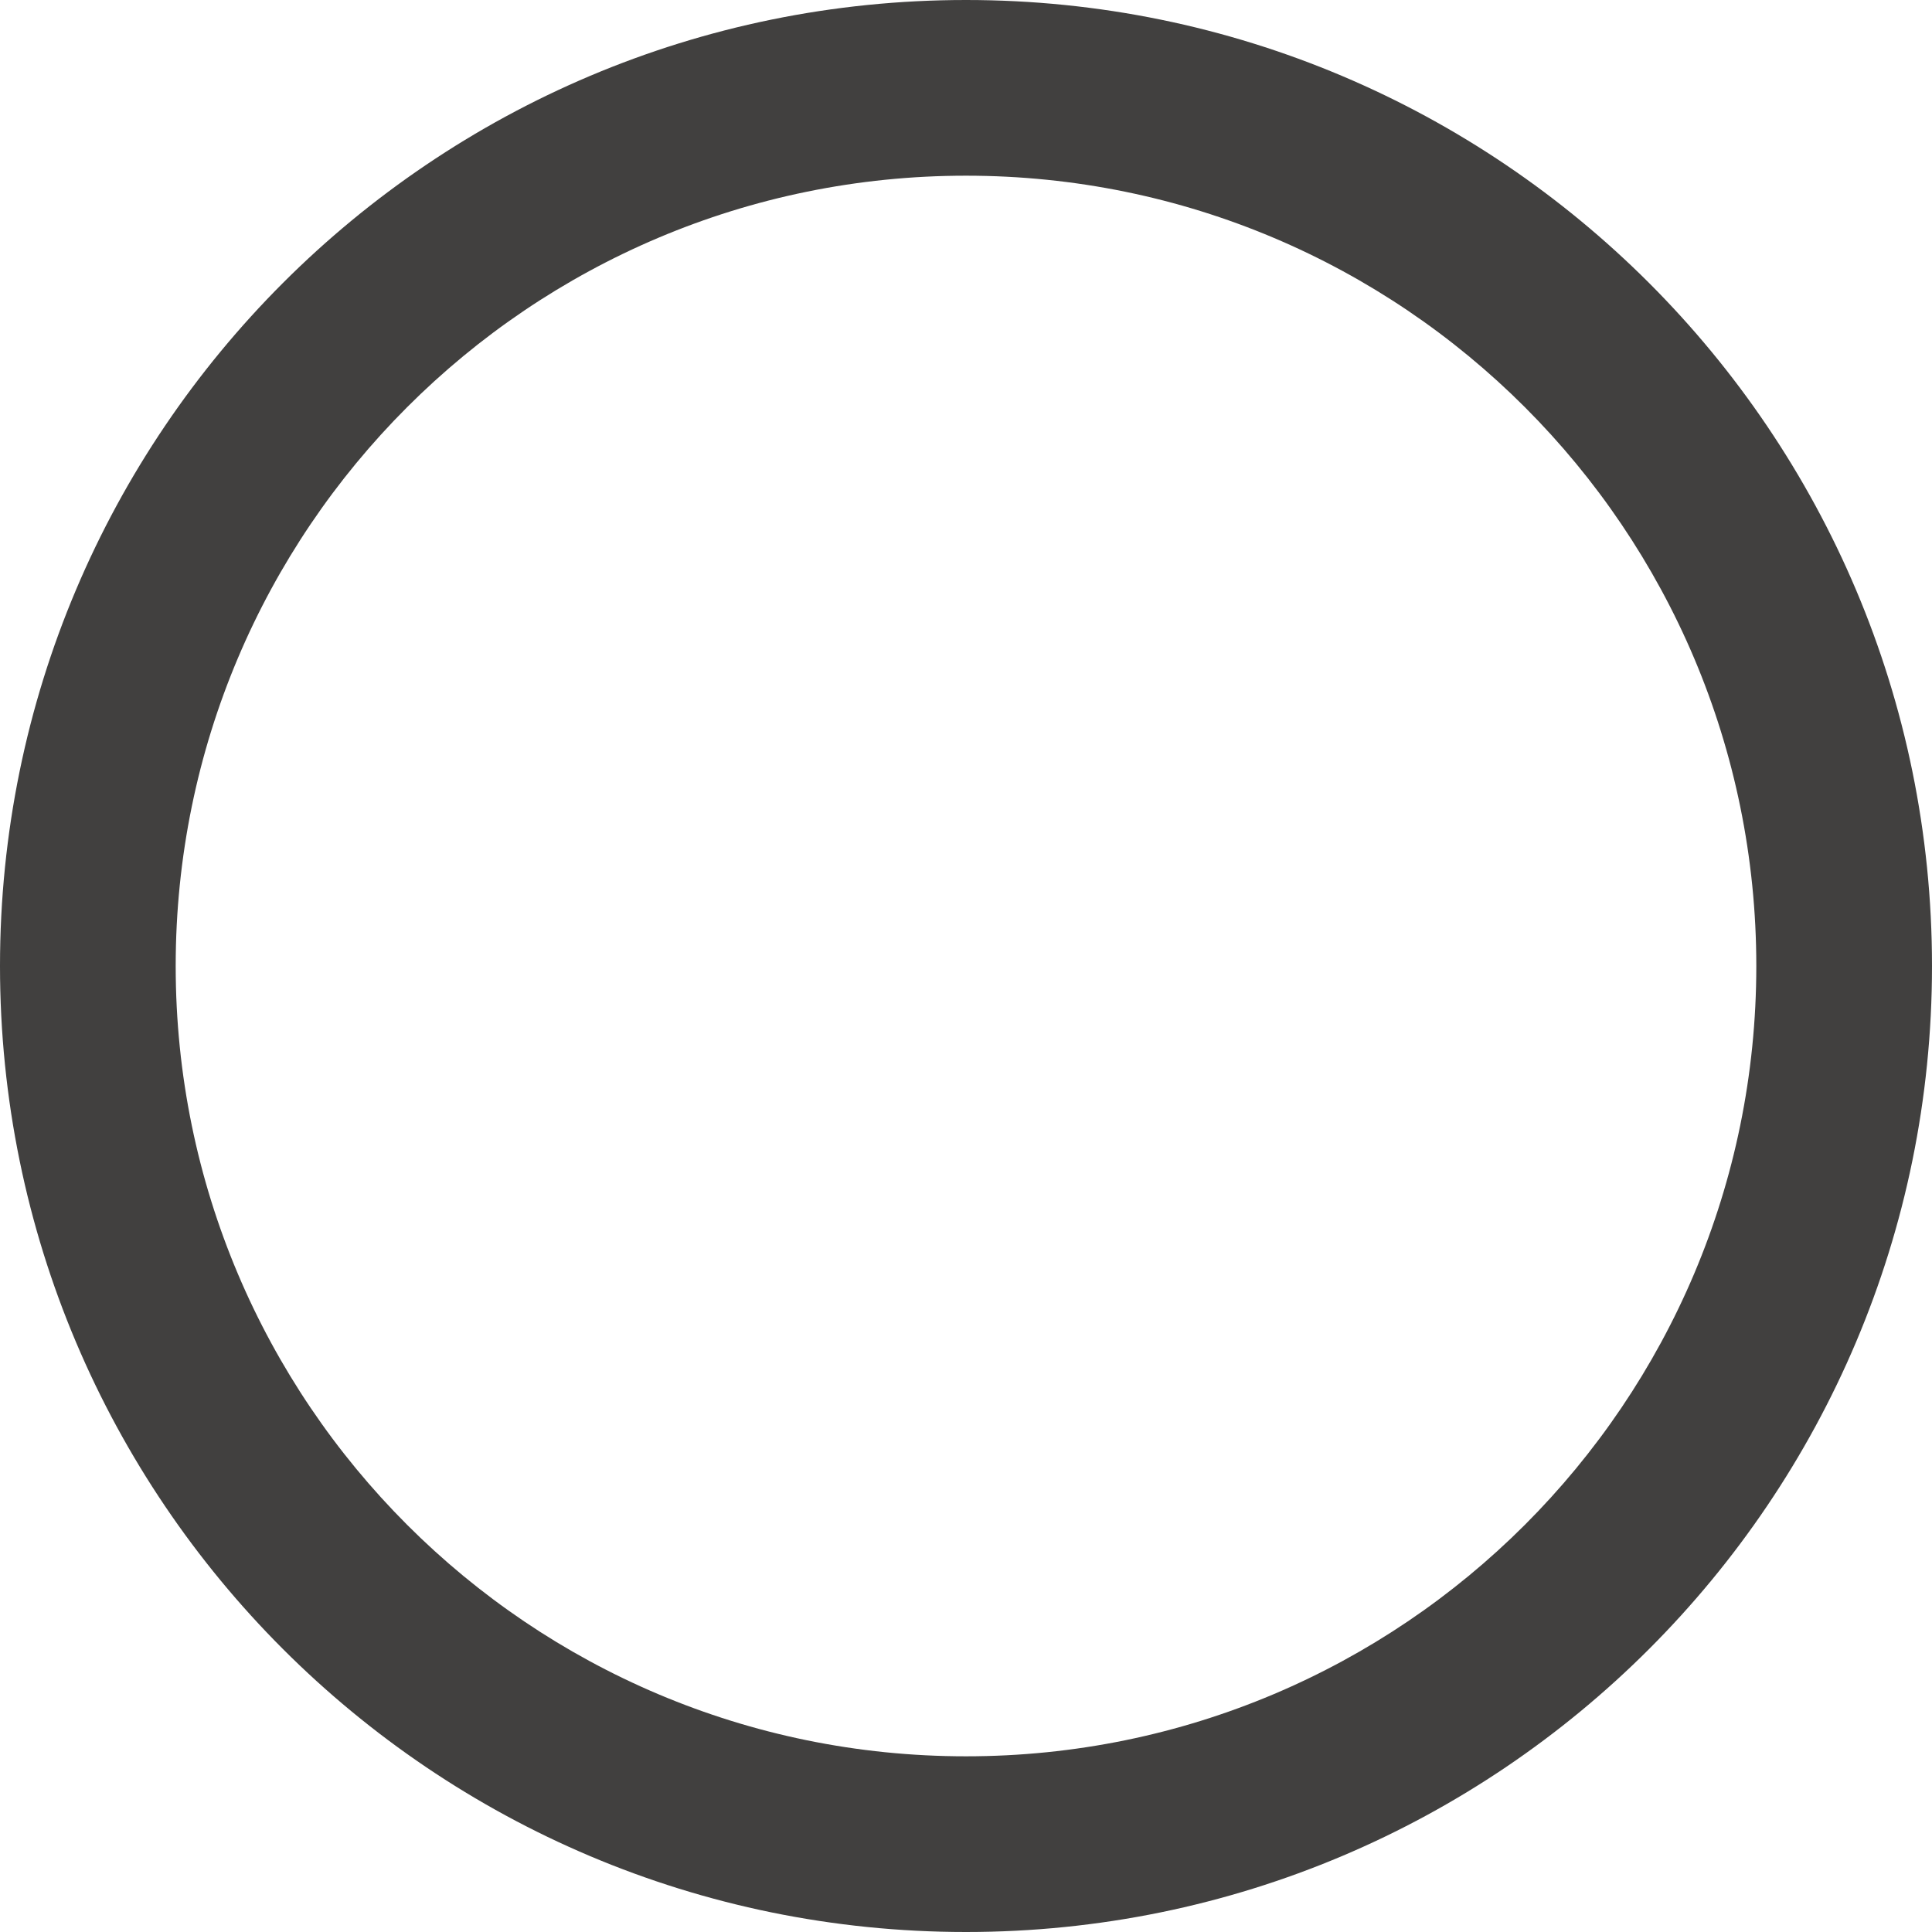 <svg xmlns="http://www.w3.org/2000/svg" width="16" height="16" viewBox="0 0 16 16">
    <g fill="none" fill-rule="evenodd">
        <g fill="#41403F" fill-rule="nonzero">
            <g>
                <path d="M8 0C3.582 0 0 3.582 0 8s3.582 8 8 8 8-3.582 8-8-3.582-8-8-8zm0 1.455c3.615 0 6.545 2.93 6.545 6.545 0 3.615-2.93 6.545-6.545 6.545-3.615 0-6.545-2.93-6.545-6.545 0-3.615 2.93-6.545 6.545-6.545z" transform="translate(-605 -1027) translate(605 1027)"/>
            </g>
        </g>
    </g>
</svg>
